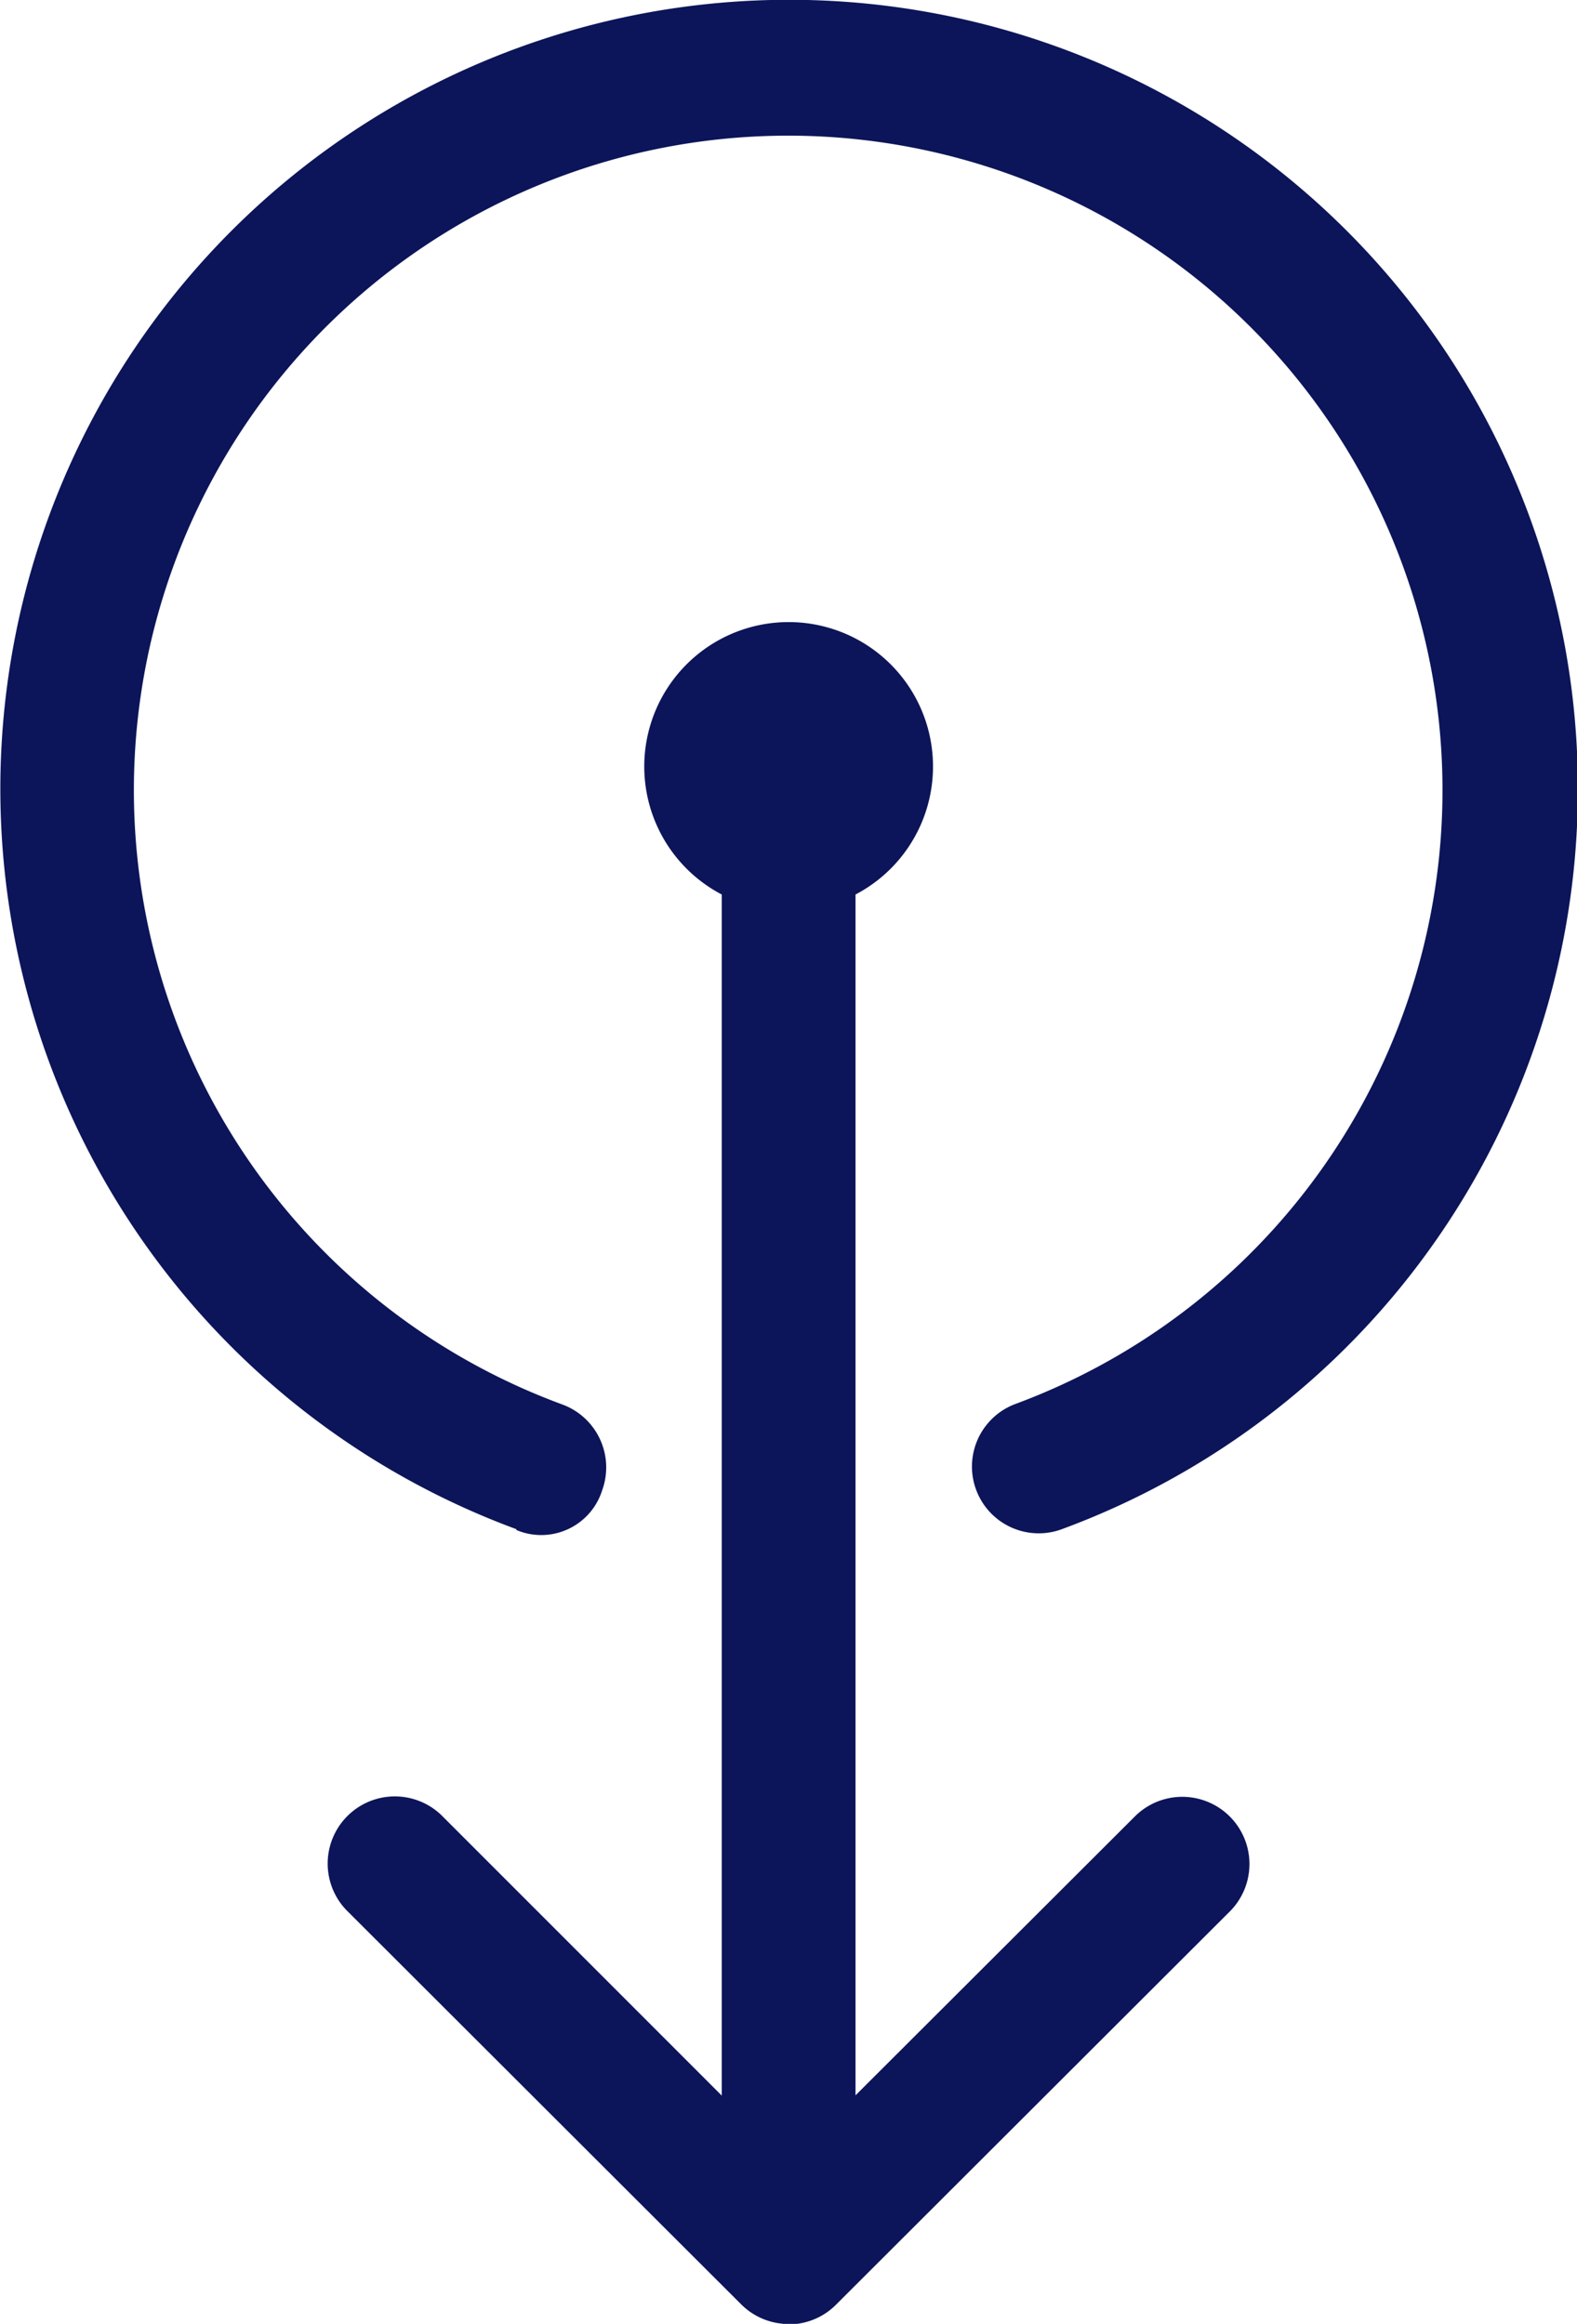 <svg xmlns="http://www.w3.org/2000/svg" width="11.458" height="16.879" viewBox="0 0 11.458 16.879">
  <g id="layer1" transform="translate(-1.898 -6.793)">
    <path id="path6728" d="M7.585,17.671a.487.487,0,0,1-.3-.139l-2.87-2.865a.488.488,0,0,1,.69-.69l2.037,2.037V7.29a1.049,1.049,0,1,1,.972,0v8.722l2.036-2.032a.488.488,0,0,1,.69.69l-2.87,2.865a.487.487,0,0,1-.384.139ZM5.65,11.9A5.731,5.731,0,1,1,9.613,11.9a.485.485,0,1,1-.336-.91,4.754,4.754,0,1,0-3.291.005.487.487,0,0,1,.287.623.464.464,0,0,1-.623.288Z" transform="translate(0 6)" fill="#0c1559"/>
  </g>
</svg>
